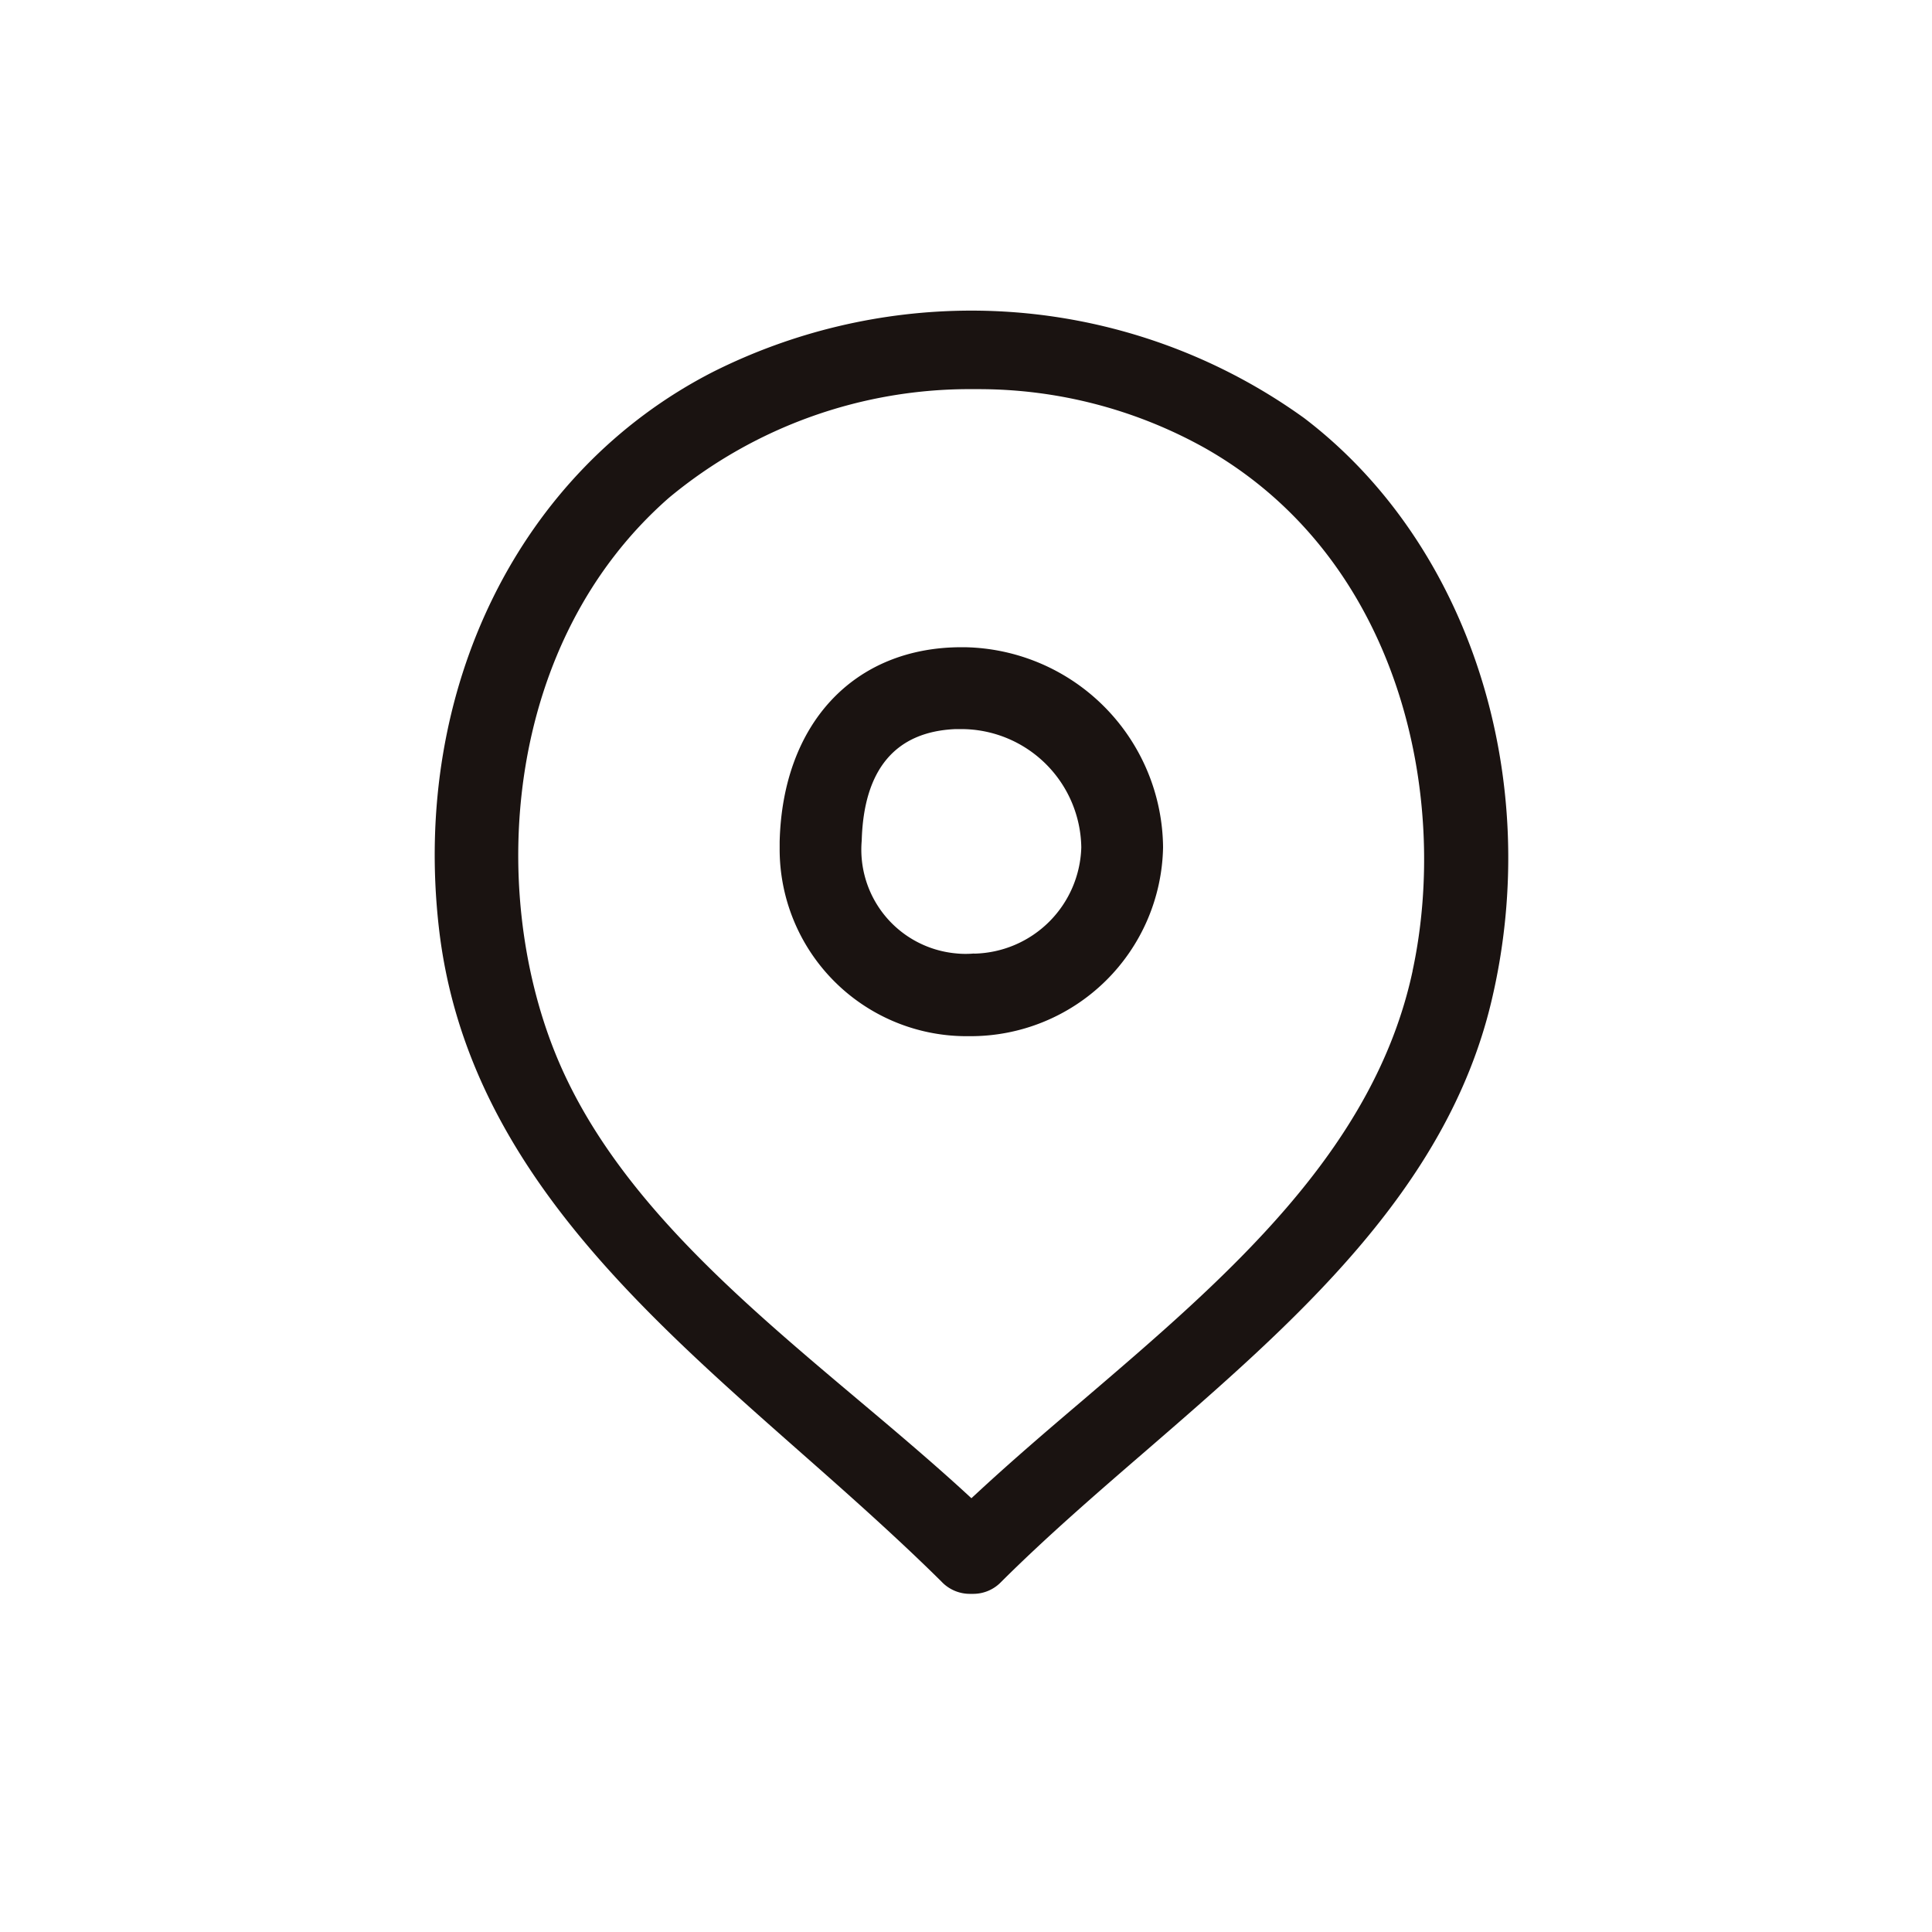 <svg id="그룹_5602" data-name="그룹 5602" xmlns="http://www.w3.org/2000/svg" width="40" height="40" viewBox="0 0 40 40">
  <rect id="사각형_663" data-name="사각형 663" width="40" height="40" fill="none"/>
  <g id="그룹_6807" data-name="그룹 6807" transform="translate(9 6.369)">
    <g id="그룹_6808" data-name="그룹 6808" transform="translate(0 0.4)">
      <path id="패스_1739" data-name="패스 1739" d="M18,2.224A11.794,11.794,0,0,0,11.1,0,11.94,11.94,0,0,0,5.761,1.269C1.753,3.32-.475,7.835.086,12.771c.536,4.733,4.056,7.838,7.46,10.841.881.777,1.978,1.743,2.944,2.7a.806.806,0,0,0,.584.256h.082a.8.8,0,0,0,.571-.246c.914-.911,1.938-1.8,2.929-2.656l.072-.062c3.057-2.647,6.215-5.382,7.147-9.291C22.981,9.688,21.424,4.829,18,2.224m2.247,11.431,0,.014c-.8,3.74-3.869,6.36-6.832,8.894-.707.6-1.438,1.227-2.12,1.856l-.183.169-.183-.168c-.721-.658-1.553-1.357-2.16-1.868-2.518-2.12-5.121-4.312-6.278-7.19C1.1,11.9,1.464,6.841,4.85,3.875a9.739,9.739,0,0,1,6.31-2.249h.1a9.606,9.606,0,0,1,4.7,1.227c4.04,2.3,5.055,7.212,4.289,10.8" transform="translate(0 -0.338)" fill="#1a1311"/>
      <path id="패스_1740" data-name="패스 1740" d="M17,12.856h-.06c-2.227,0-3.706,1.58-3.767,4.025l0,.137a3.87,3.87,0,0,0,3.838,3.891h.1a3.984,3.984,0,0,0,4-3.909A4.181,4.181,0,0,0,17,12.856m.2,6.341c-.055.005-.114.008-.175.008a1.8,1.8,0,0,1-.2-.01,2.157,2.157,0,0,1-1.953-2.335c.041-1.478.7-2.257,1.944-2.309h.117A2.487,2.487,0,0,1,19.418,17,2.265,2.265,0,0,1,17.2,19.2" transform="translate(-6.031 -6.225)" fill="#1a1311"/>
    </g>
  </g>
</svg>
